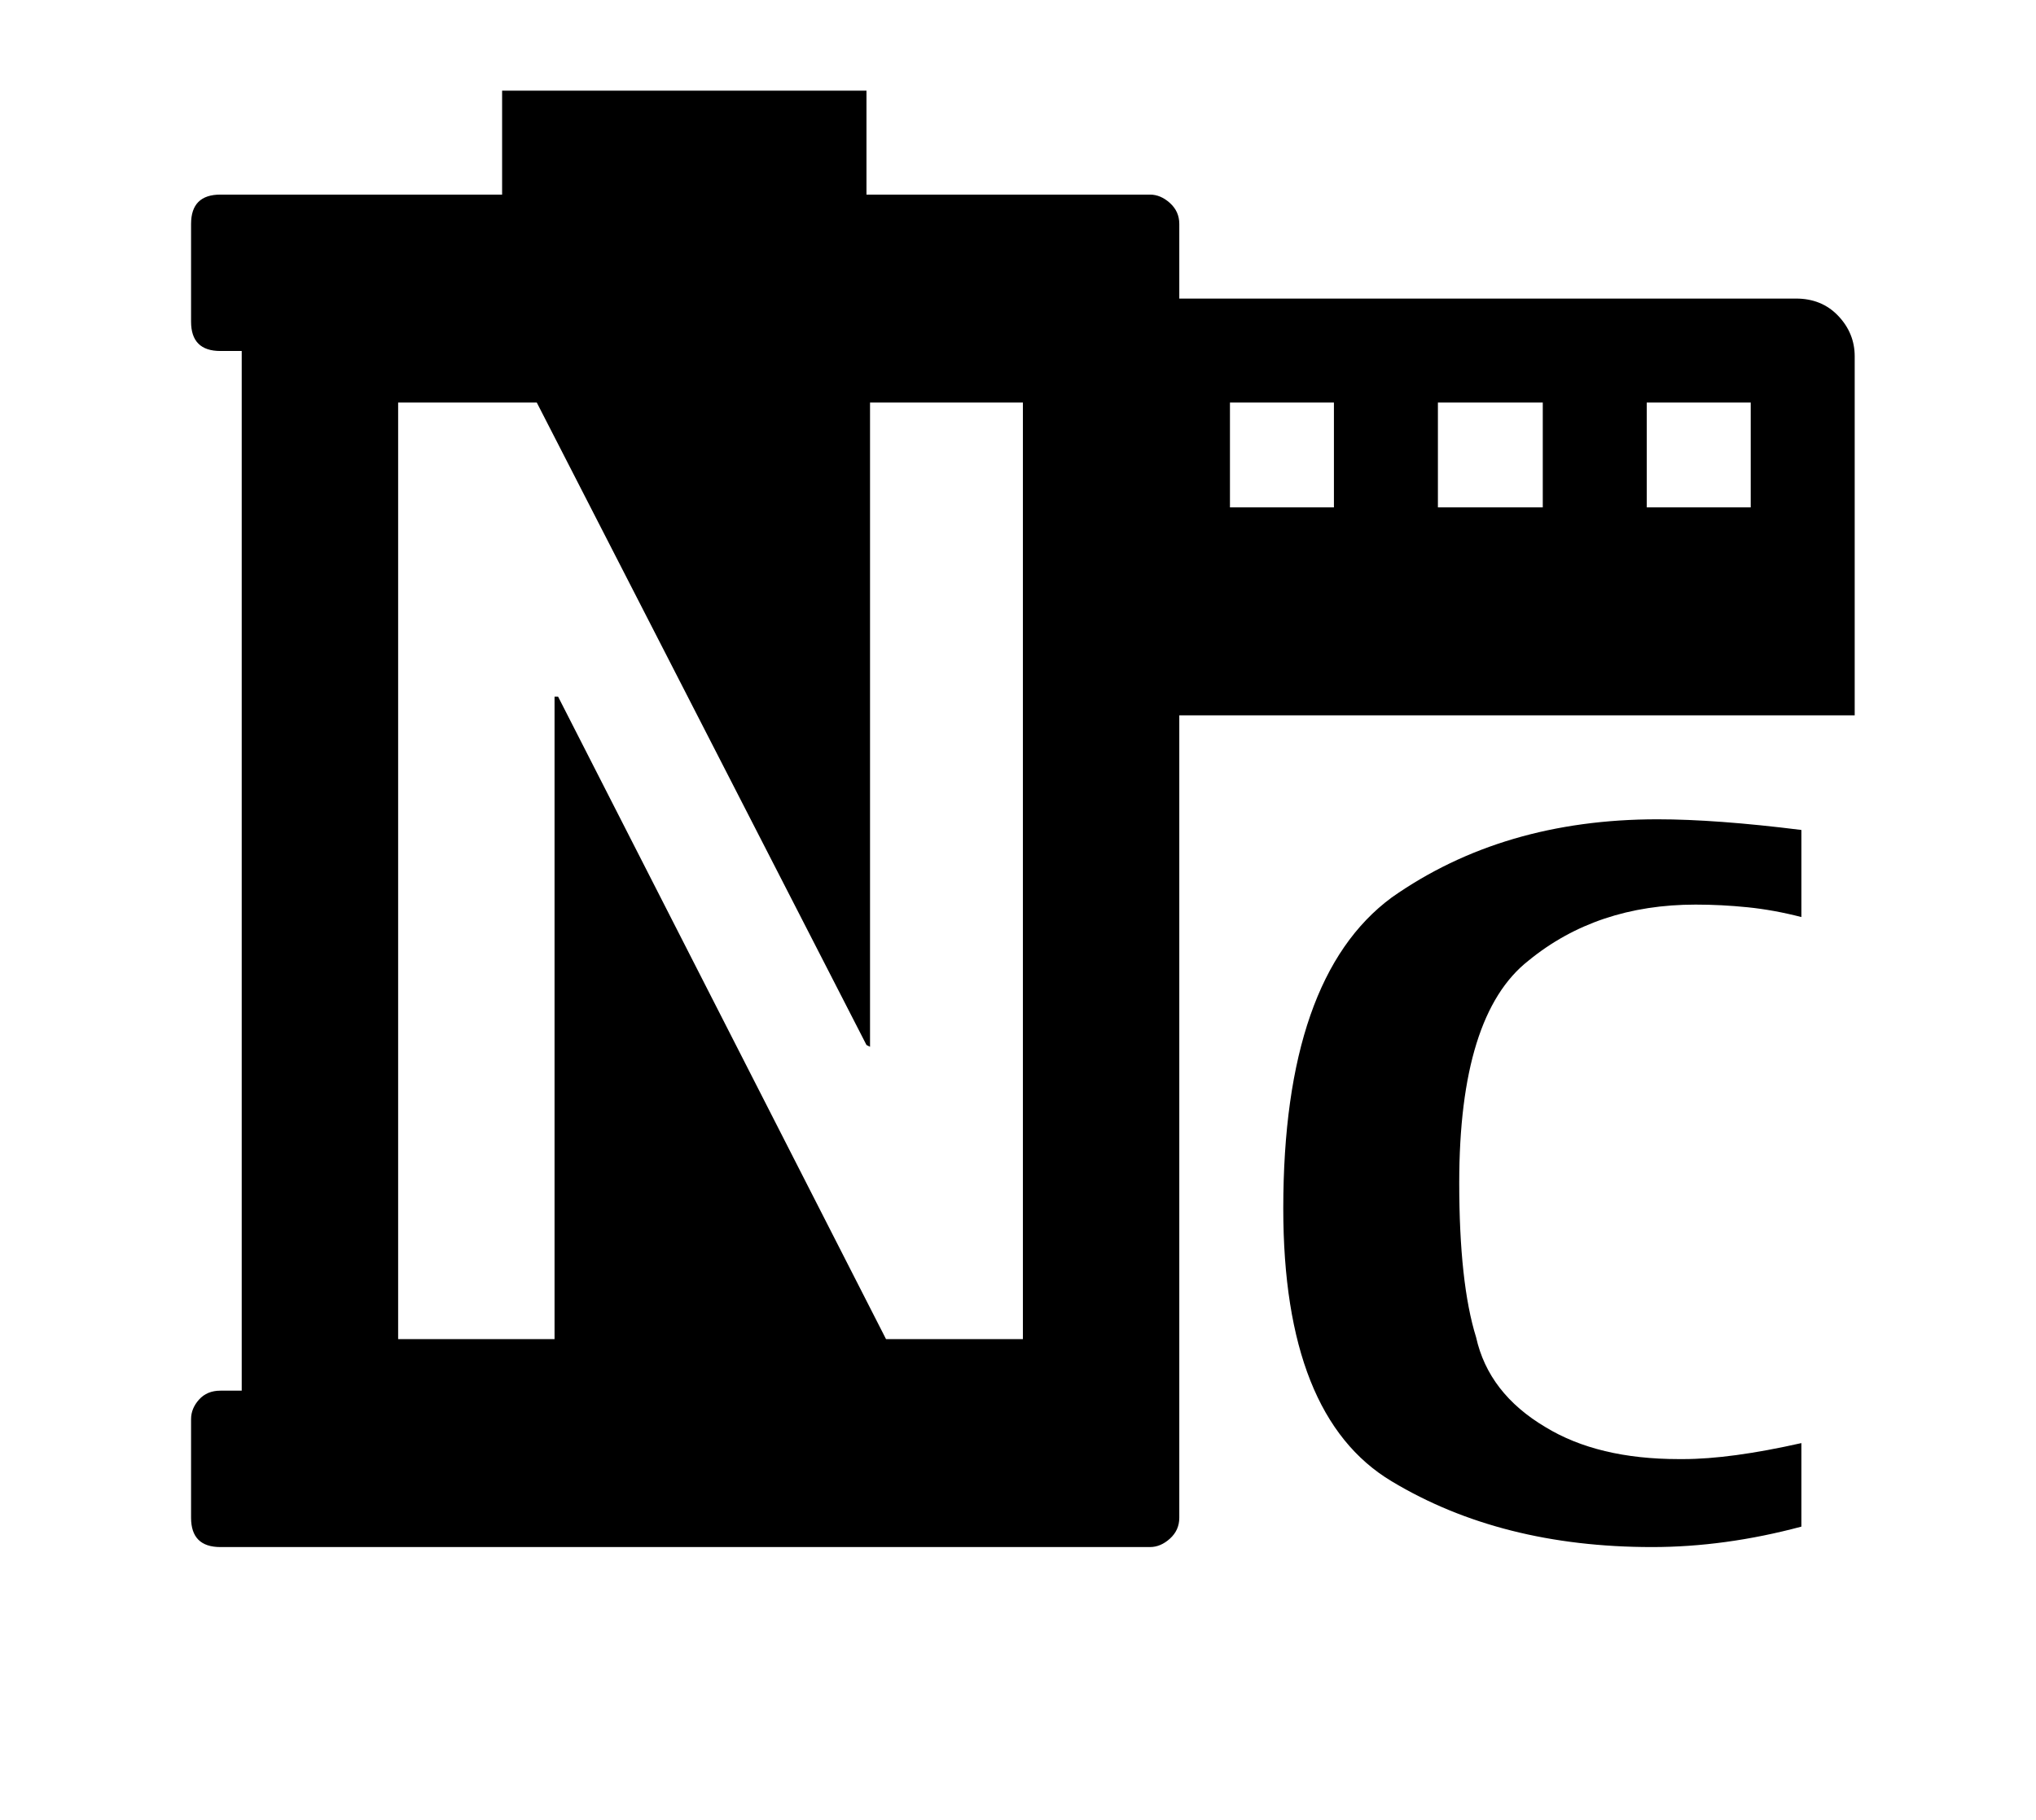 <?xml version="1.0" standalone="no"?>
<!DOCTYPE svg PUBLIC "-//W3C//DTD SVG 1.1//EN" "http://www.w3.org/Graphics/SVG/1.1/DTD/svg11.dtd" >
<svg xmlns="http://www.w3.org/2000/svg" xmlns:xlink="http://www.w3.org/1999/xlink" version="1.1" viewBox="-10 0 2291 2048">
   <path fill="currentColor"
d="M205 1597q0 -12 9 -22t24 -10h24v-1170h-24q-33 0 -33 -33v-110q0 -33 33 -33h317v-117h410v117h319q12 0 22.5 9.5t10.5 23.5v84h694q29 0 47.5 19.5t18.5 45.5v404h-760v903q0 14 -10.5 23.5t-22.5 9.5h-1046q-33 0 -33 -33v-111zM438 1507h176v-723h4l369 723h154
v-1054h-172v725l-4 -2l-371 -723h-156v1054zM1374 571h117v-118h-117v118zM1556 1010q125 -88 299 -88q66 0 162 12v98q-31 -8 -60.5 -11t-58.5 -3q-111 0 -188 63q-78 61 -78 250q0 113 19 174q14 63 78 101q59 36 150 36h5q53 0 133 -18v94q-86 23 -168 23
q-170 0 -293 -74q-122 -73 -122 -307q0 -260 122 -350zM1608 571h118v-118h-118v118zM1843 571h117v-118h-117v118z" />
</svg>
